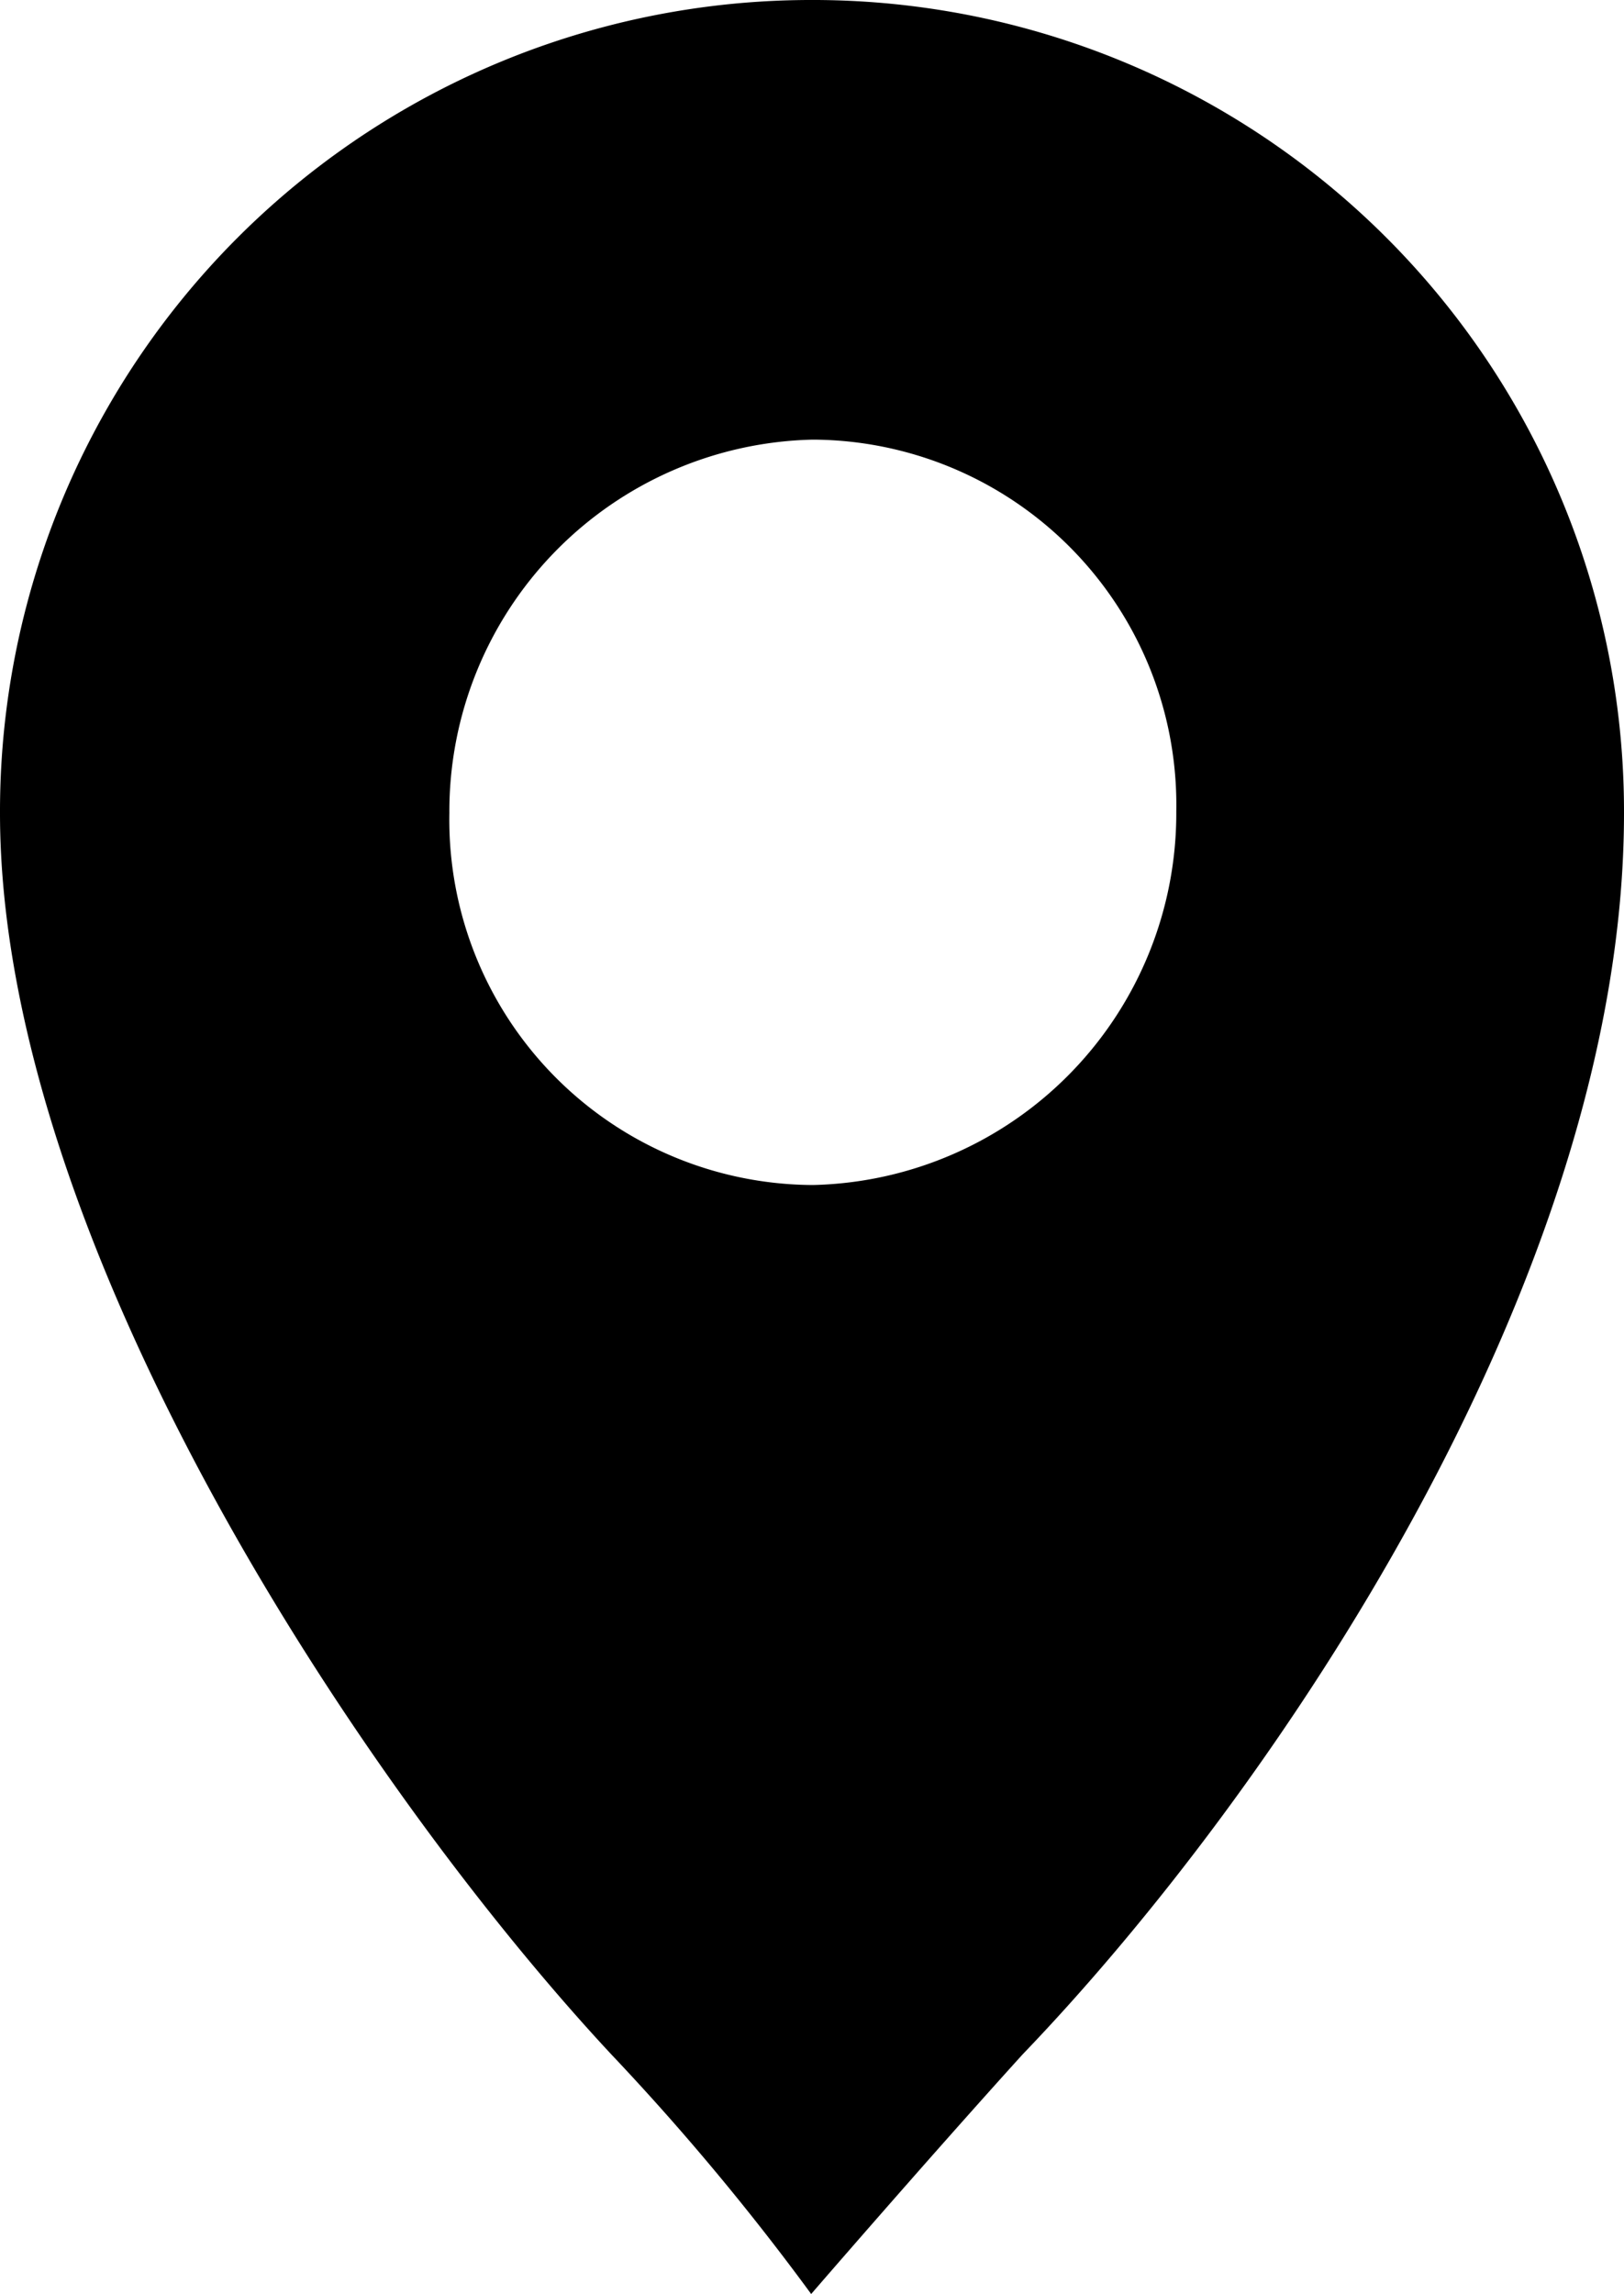<svg xmlns="http://www.w3.org/2000/svg" viewBox="0 0 9.83 13.88">
  <path d="M4.92 7.17a2.21 2.21 0 0 1-2.2-2.25 2.25 2.25 0 0 1 2.2-2.26 2.21 2.21 0 0 1 2.2 2.25 2.25 2.25 0 0 1-2.2 2.26m0-7.17A4.91 4.91 0 0 0 0 4.92c0 2.6 2.2 5.9 3.7 7.51a15.03 15.03 0 0 1 1.21 1.45s.7-.81 1.28-1.45c1.5-1.56 3.64-4.68 3.64-7.51A4.91 4.91 0 0 0 4.9 0"/>
</svg>
